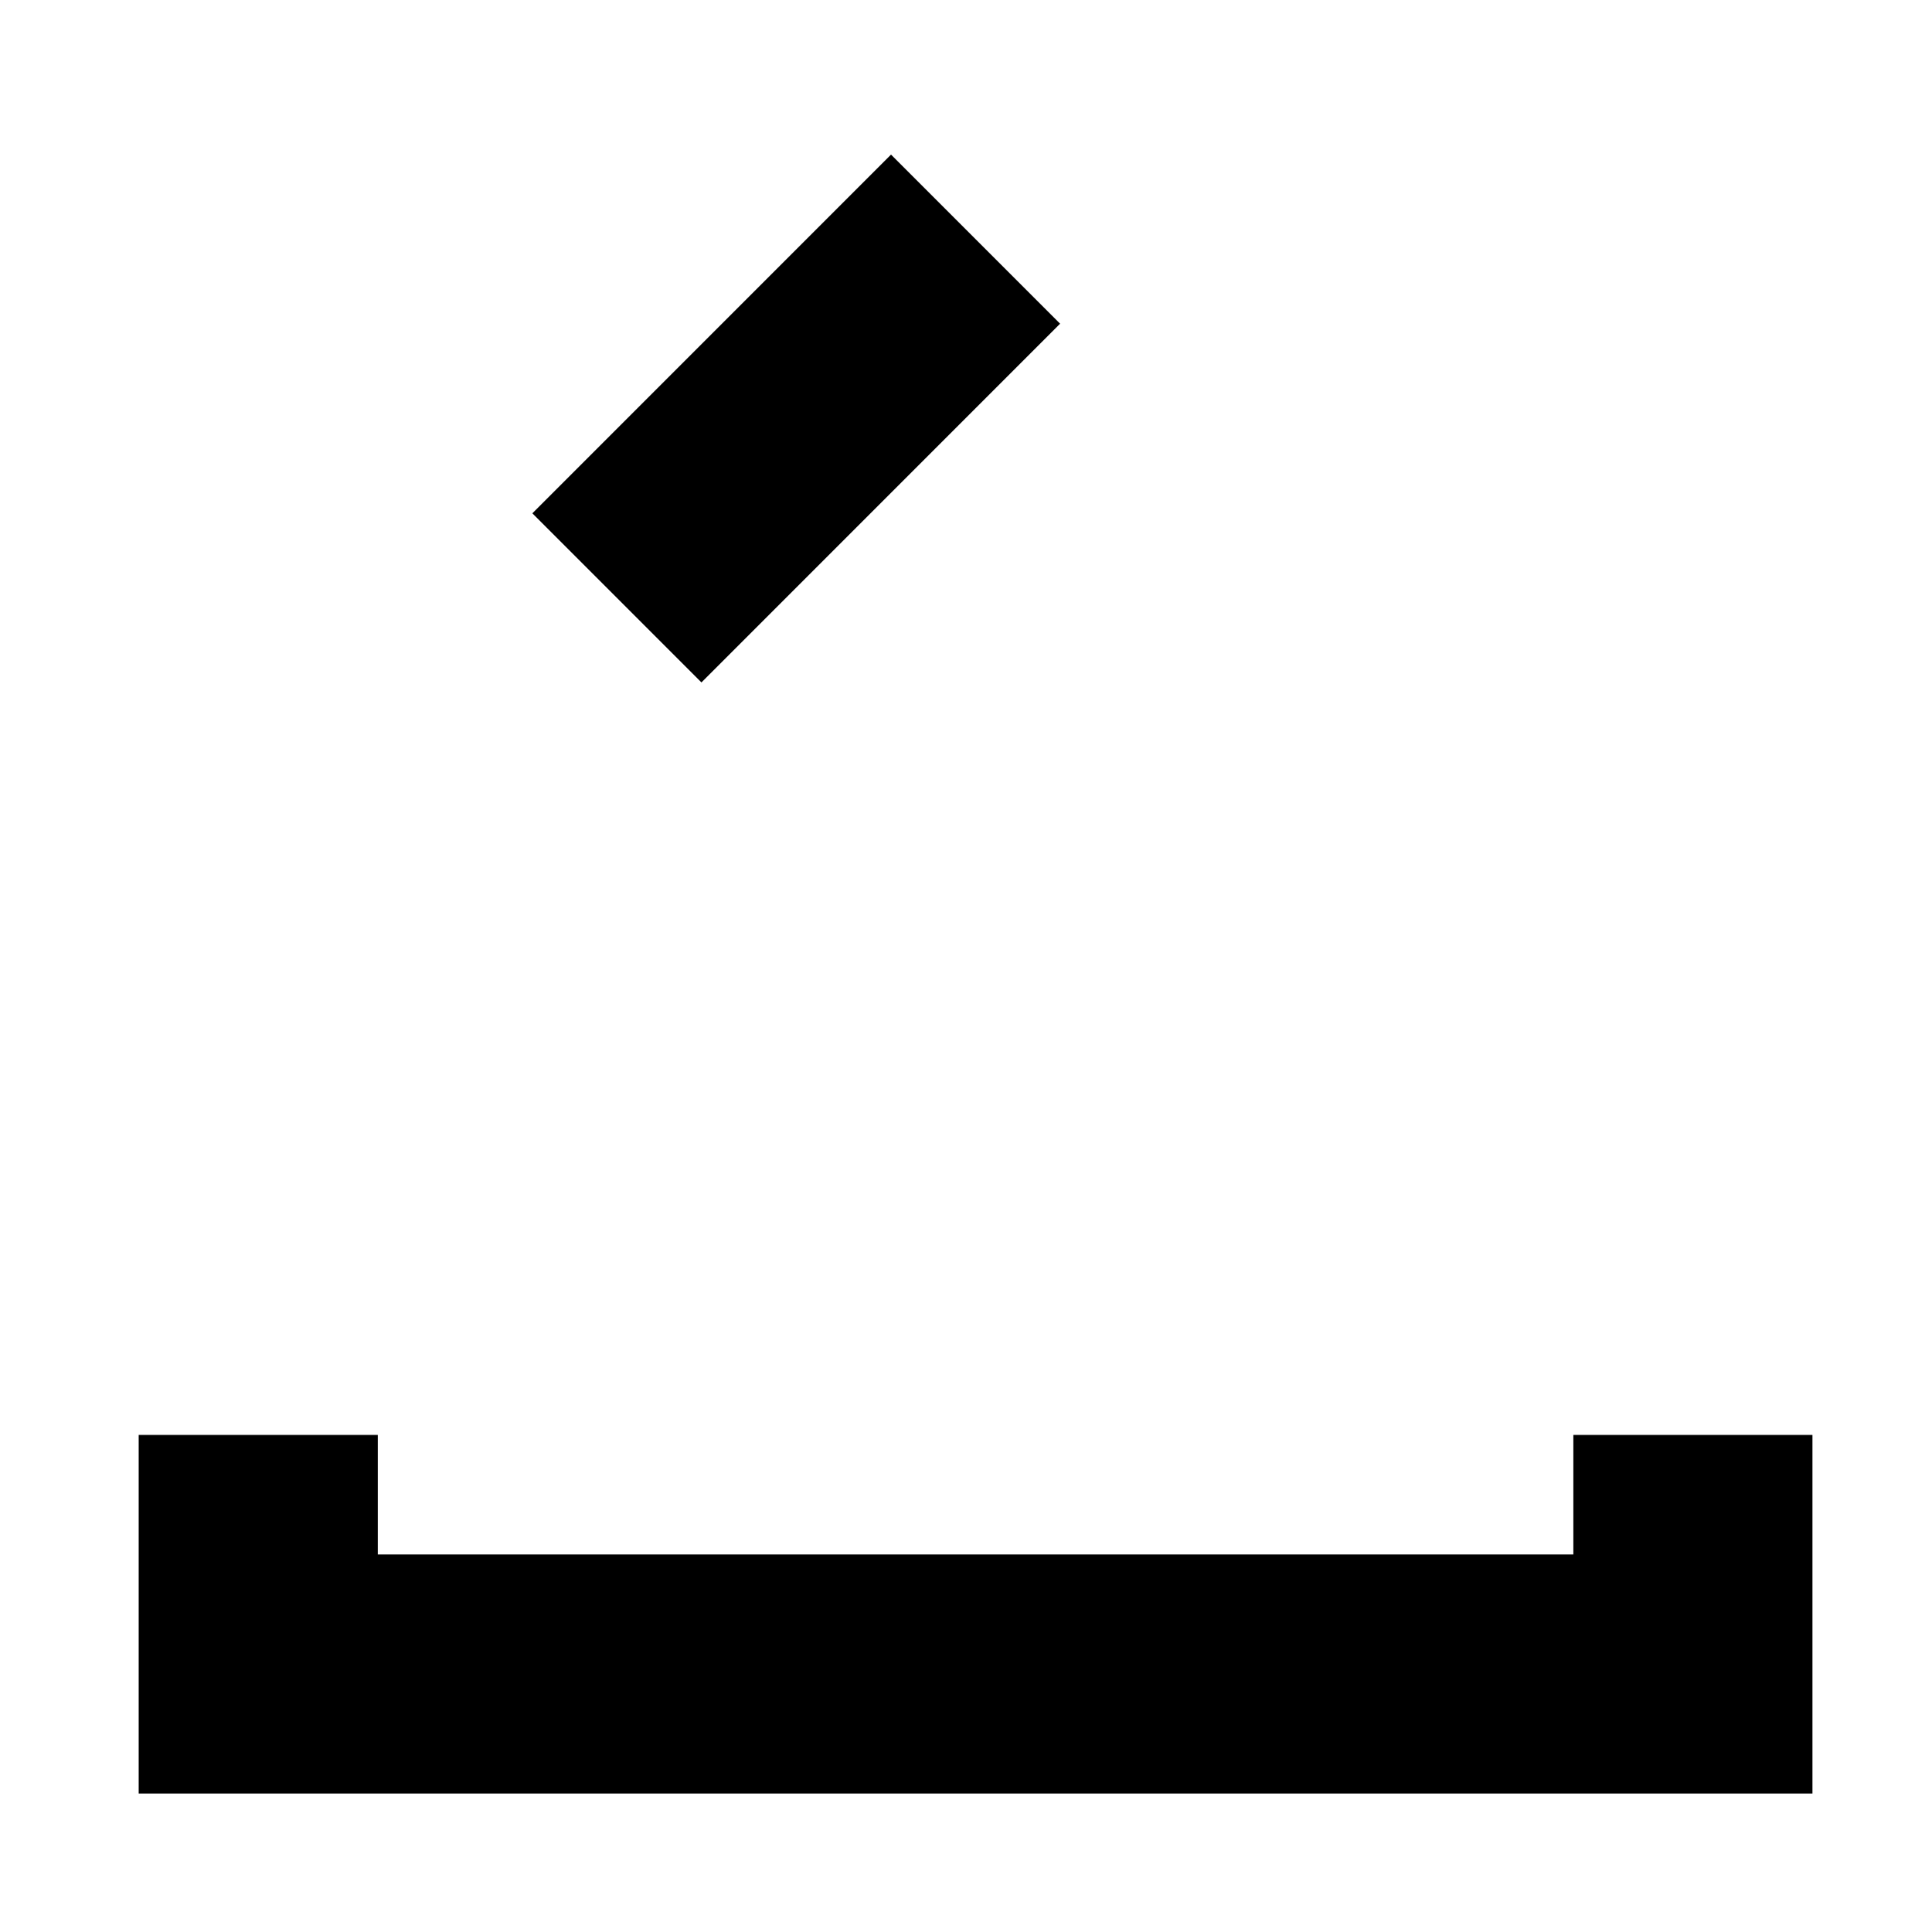 <?xml version="1.0" standalone="no"?>
<!DOCTYPE svg PUBLIC "-//W3C//DTD SVG 1.1//EN" "http://www.w3.org/Graphics/SVG/1.1/DTD/svg11.dtd" >
<svg xmlns="http://www.w3.org/2000/svg" xmlns:xlink="http://www.w3.org/1999/xlink" version="1.1" viewBox="-10 0 1010 1000">
  <g transform="matrix(1 0 0 -1 0 800)">
   <path fill="currentColor"
d="M125 50h62.5v-62.5h625v62.5h62.5h62.5v-125v-62.5h-62.5h-750h-62.5v62.5v125h62.5zM500 175h-62.5v500h62.5h62.5v-500h-62.5zM500 675l44.194 -44.194l-187.5 -187.5l-44.194 44.194l-44.194 44.194l187.5 187.5zM500 675l-44.194 -44.194l187.5 -187.5
l44.194 44.194l44.194 44.194l-187.5 187.5zM500 175h62.5v500h-62.5h-62.5v-500h62.5zM500 675l44.194 -44.194l-187.5 -187.5l-44.194 44.194l-44.194 44.194l187.5 187.5zM500 675l44.194 44.194l187.5 -187.5l-44.194 -44.194l-44.194 -44.194
l-187.5 187.5zM500 675l-44.194 44.194l-187.5 -187.5l44.194 -44.194l44.194 -44.194l187.5 187.5zM500 675l-44.194 -44.194l187.5 -187.5l44.194 44.194l44.194 44.194l-187.5 187.5zM500 675l44.194 44.194l187.5 -187.5l-44.194 -44.194
l-44.194 -44.194l-187.5 187.5z" />
  </g>

</svg>
